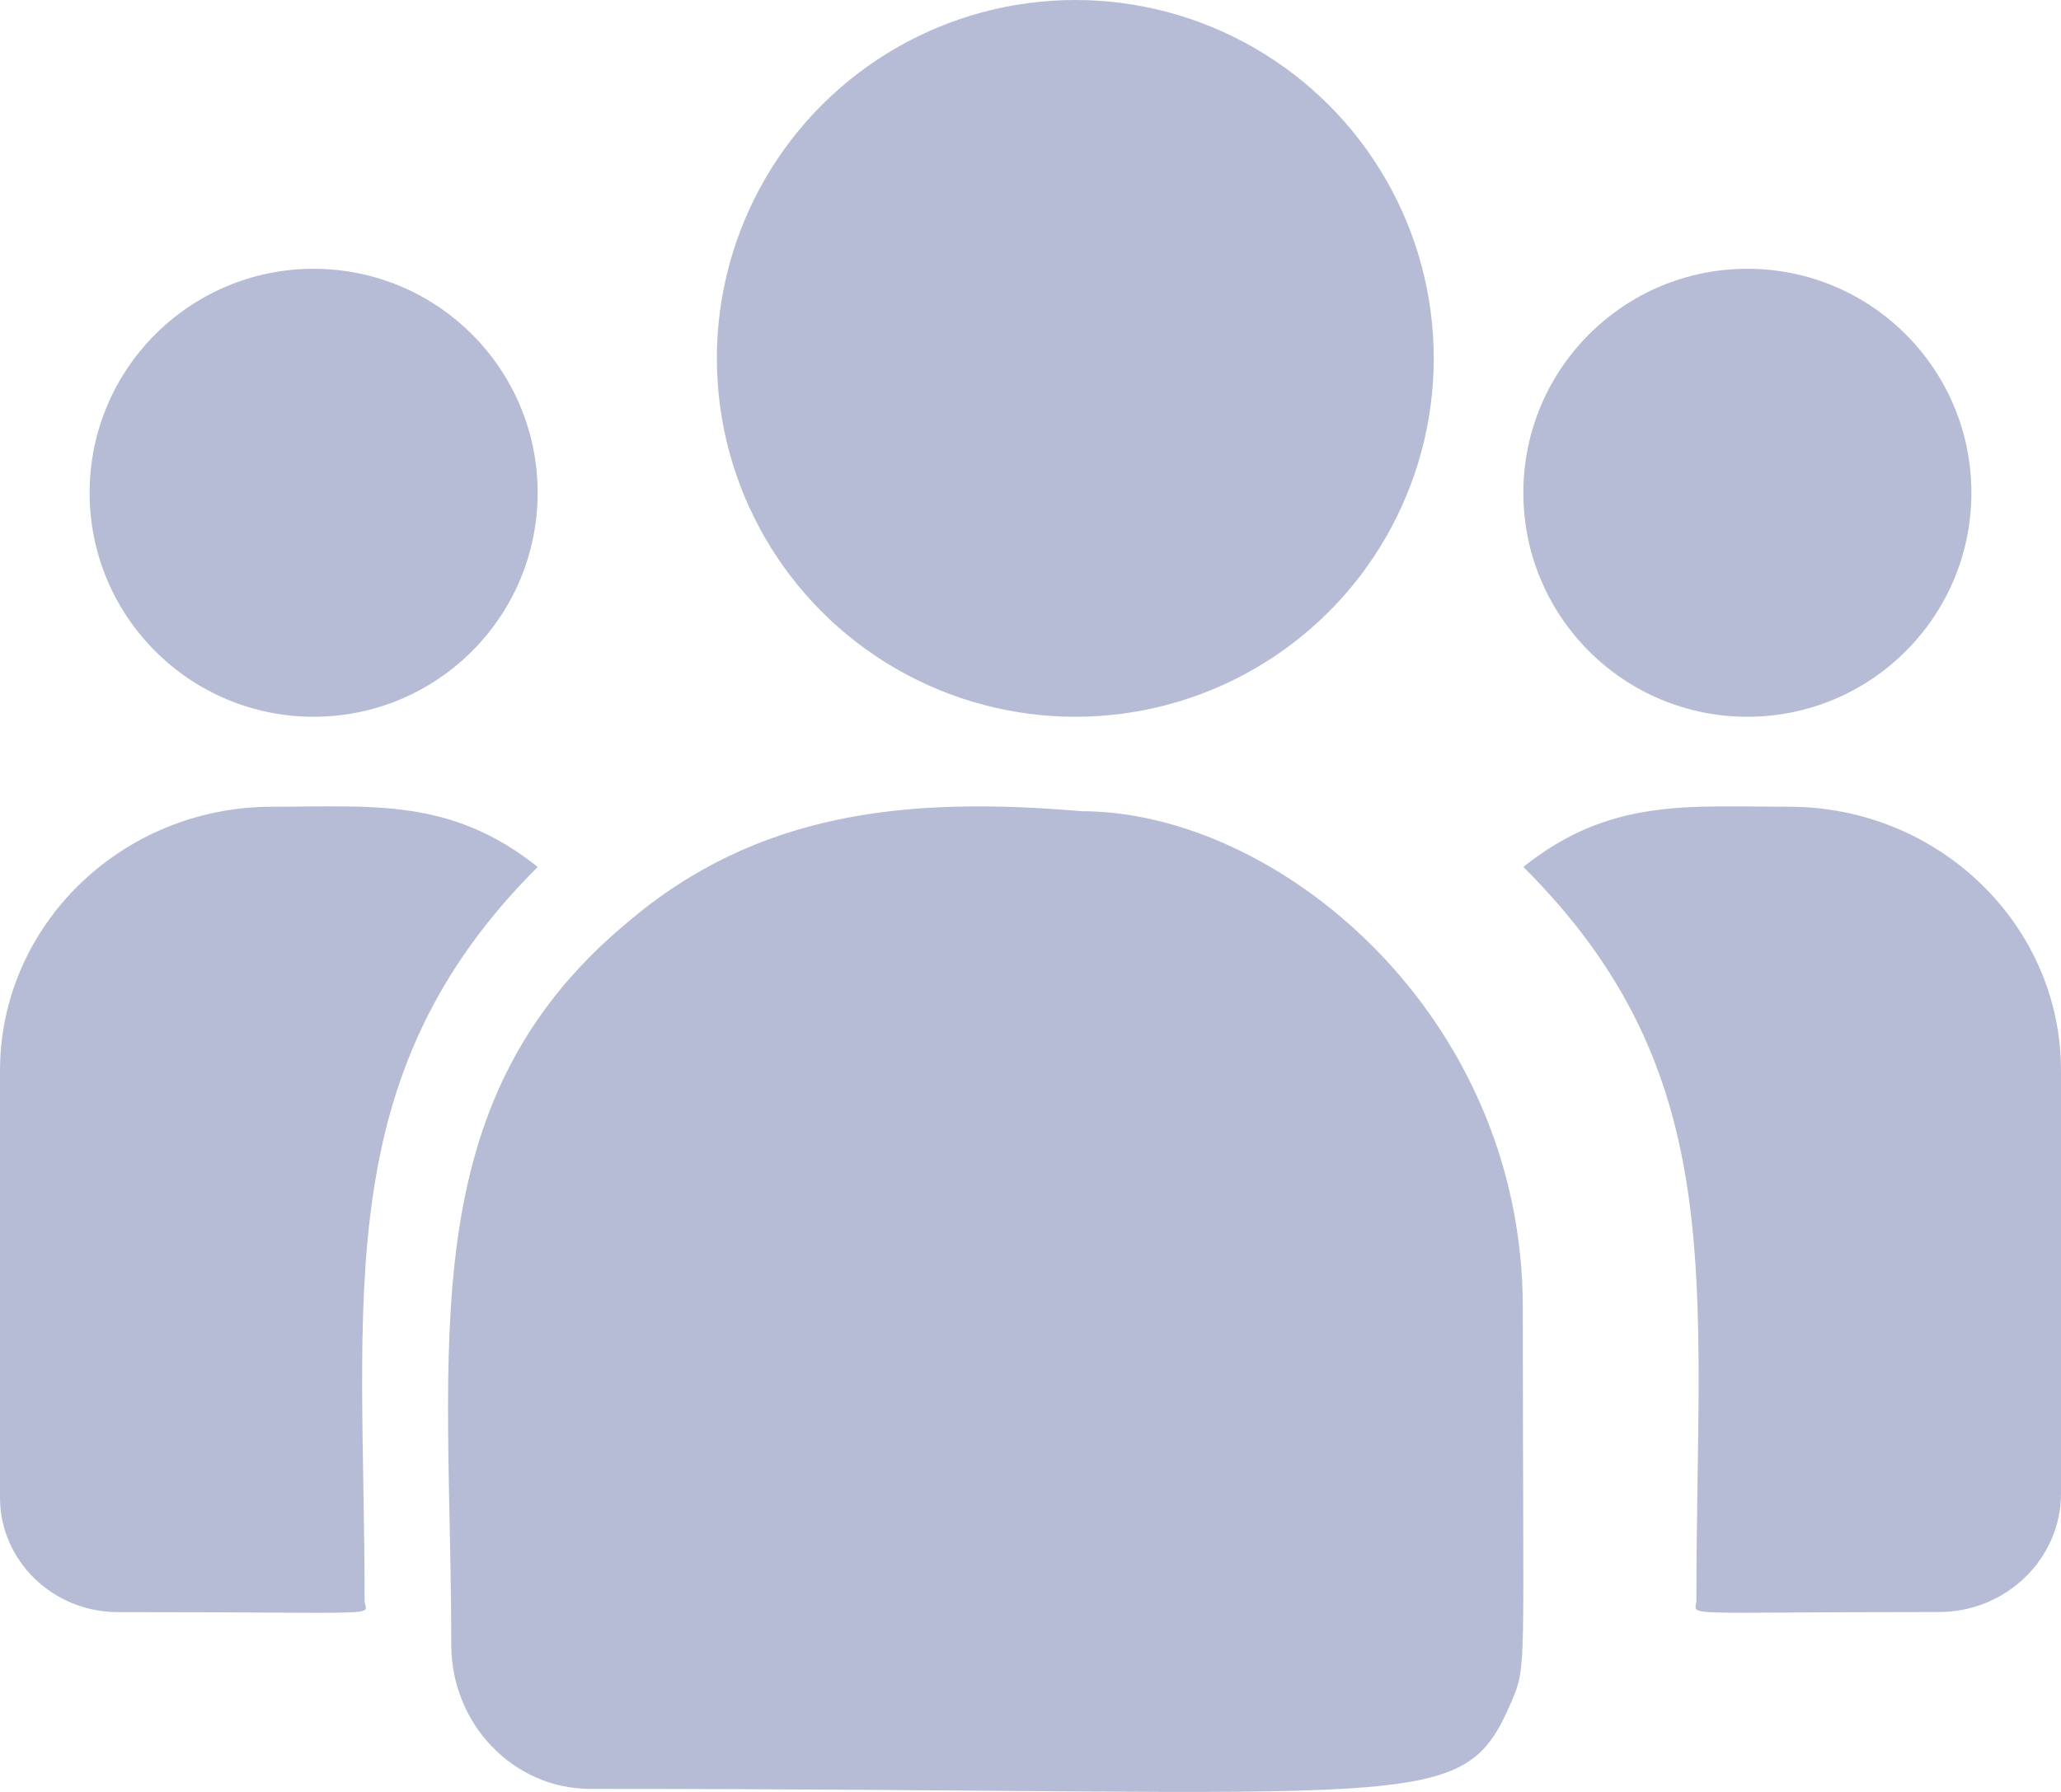 <svg xmlns="http://www.w3.org/2000/svg" width="23" height="20" viewBox="0 0 23 20">
    <g fill="#B7BCD6">
        <circle cx="12" cy="4" r="4"/>
        <circle cx="19.5" cy="5.5" r="2.5"/>
        <circle cx="3.5" cy="5.5" r="2.5"/>
        <path d="M6 9.676c-.968-.774-1.845-.672-2.964-.672C1.362 9.004 0 10.326 0 11.95v4.765c0 .705.59 1.278 1.315 1.278 3.131 0 2.754.056 2.754-.131 0-3.377-.41-5.853 1.931-8.185z"/>
        <path d="M12.07 9.054c-1.937-.167-3.62.002-5.072 1.245-2.43 2.018-1.962 4.735-1.962 8.059 0 .88.69 1.608 1.551 1.608 9.348 0 9.72.313 10.275-.96.182-.43.132-.294.132-4.412 0-3.271-2.732-5.54-4.925-5.54zM19.964 9.004c-1.125 0-1.997-.101-2.964.672 2.323 2.315 1.931 4.622 1.931 8.184 0 .189-.313.132 2.707.132.751 0 1.362-.594 1.362-1.324v-4.72c0-1.623-1.362-2.944-3.036-2.944z"/>
    </g>
</svg>

